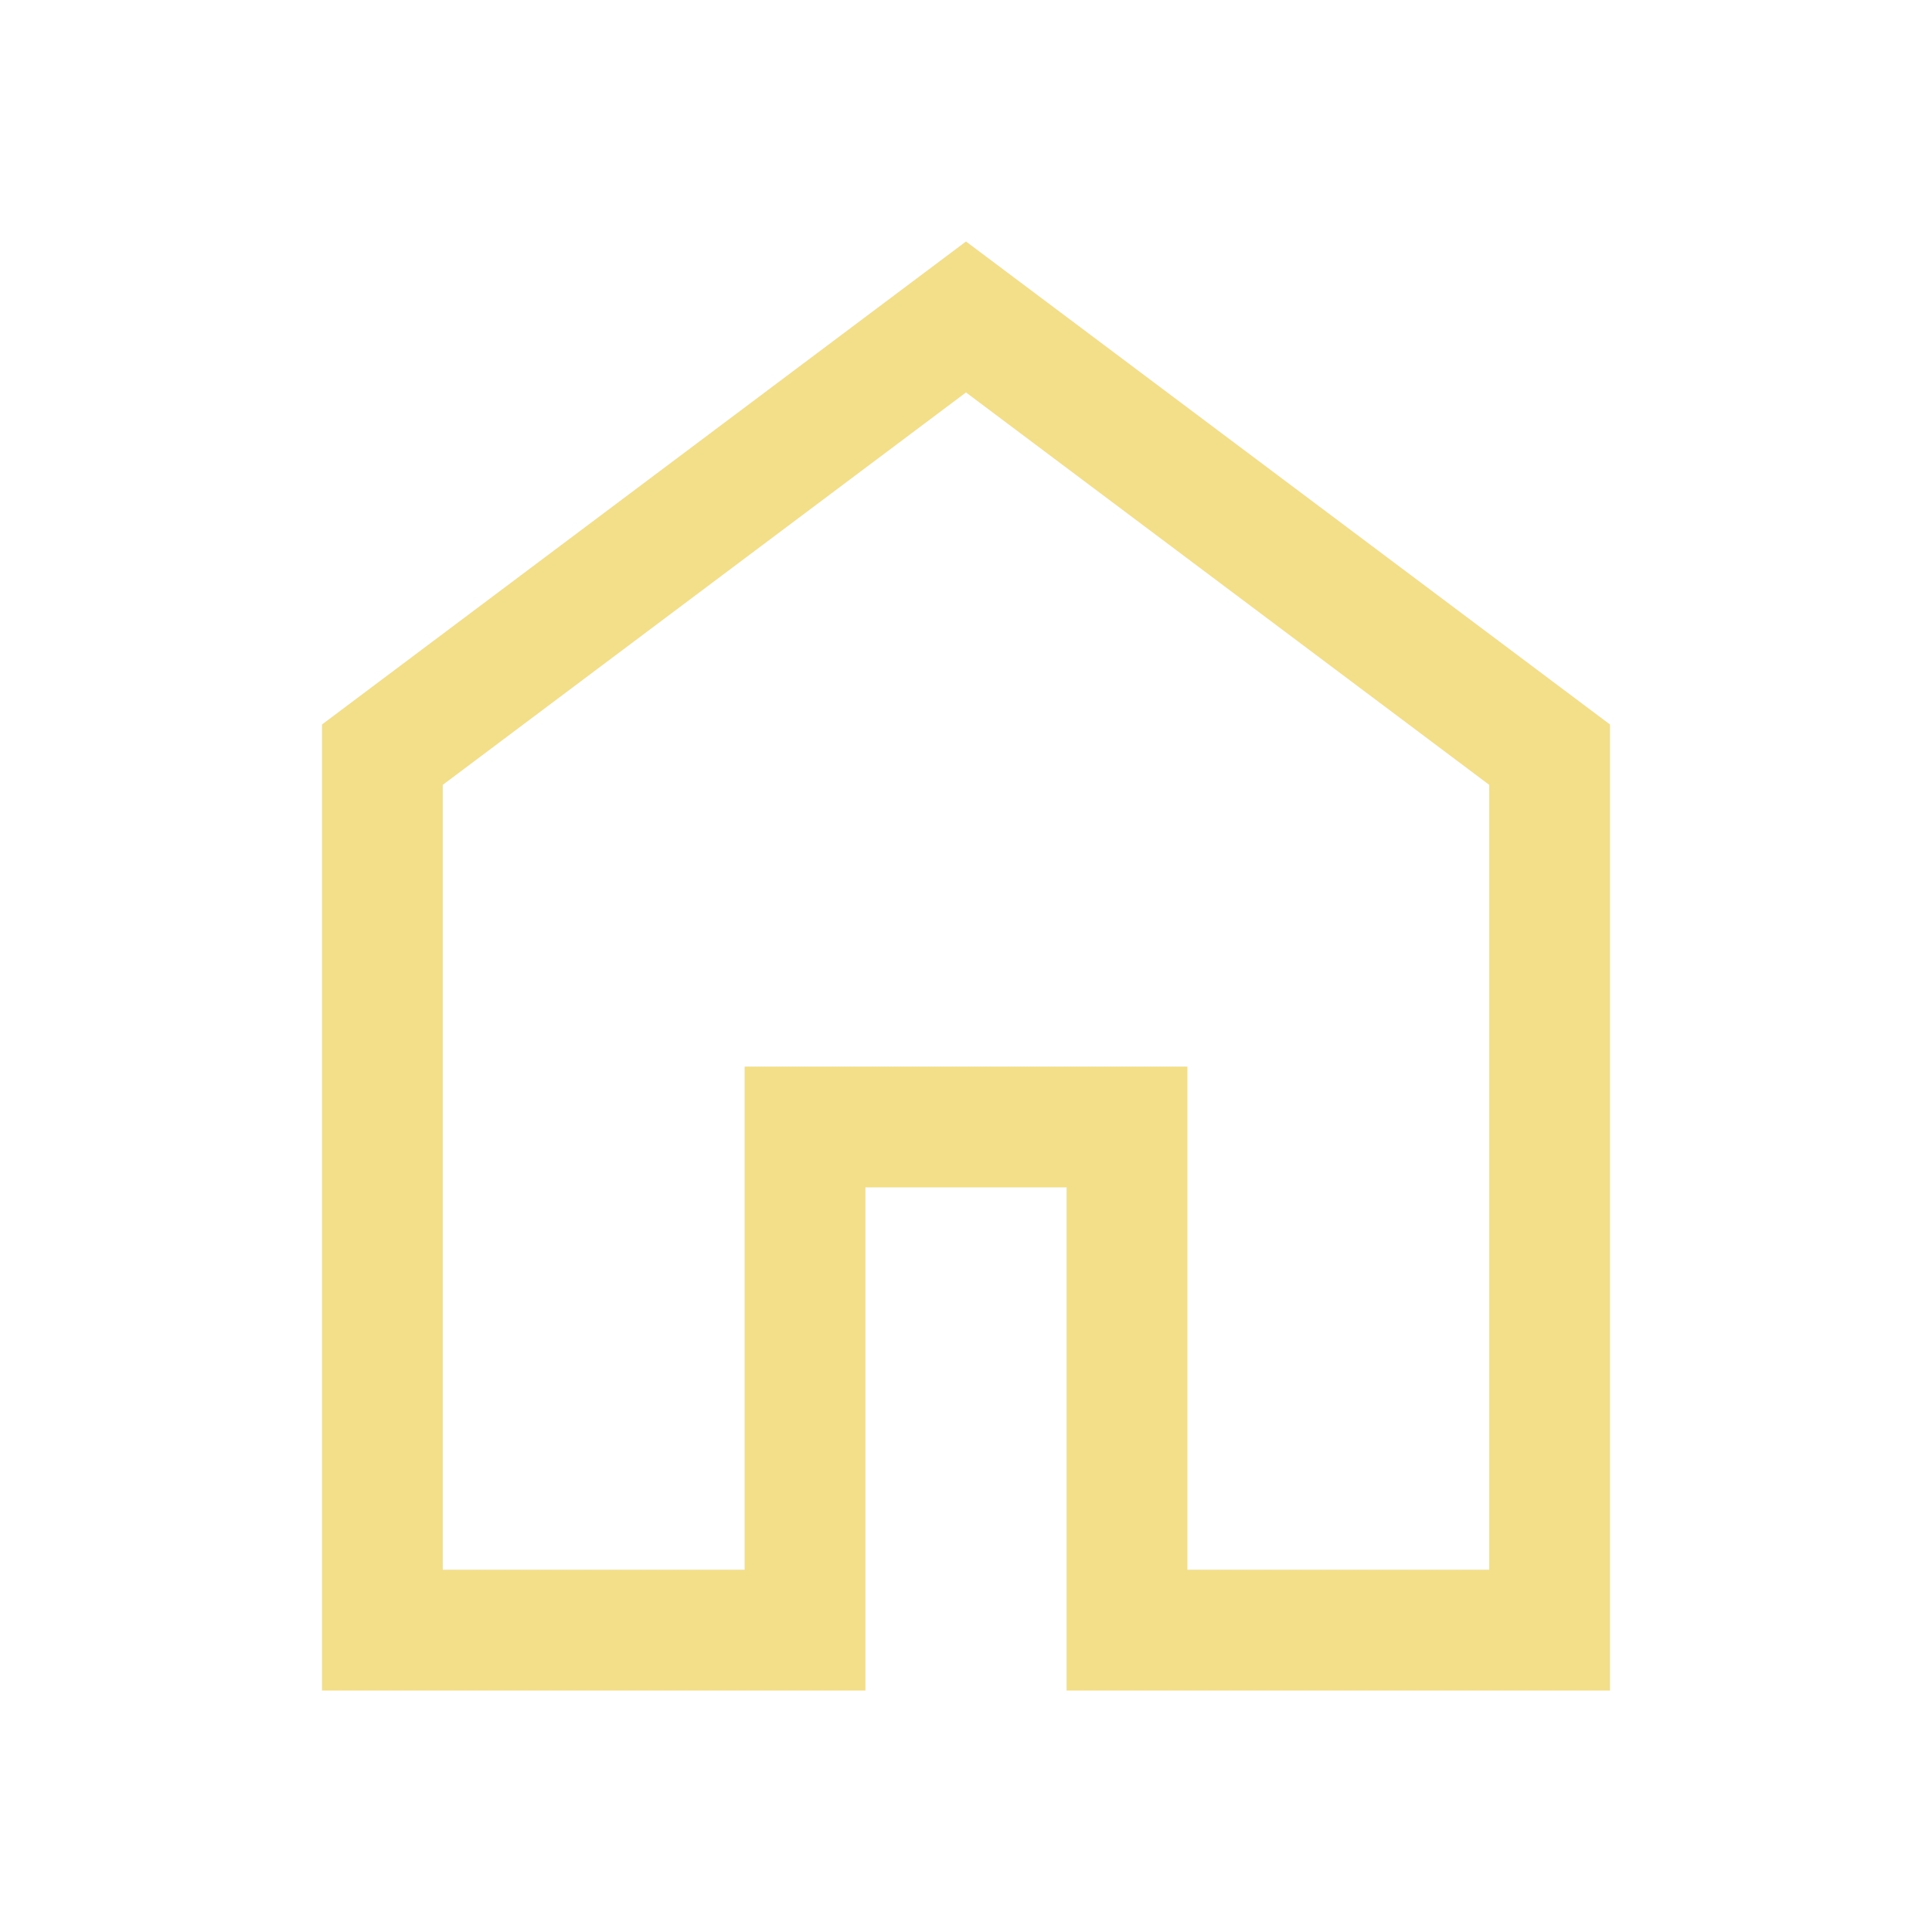 <svg xmlns="http://www.w3.org/2000/svg" height="48" viewBox="0 96 960 960" width="48" fill="#F3DE8A"><path d="M220 876h150V626h220v250h150V486L480 291 220 486v390Zm-60 60V456l320-240 320 240v480H530V686H430v250H160Zm320-353Z"/></svg>